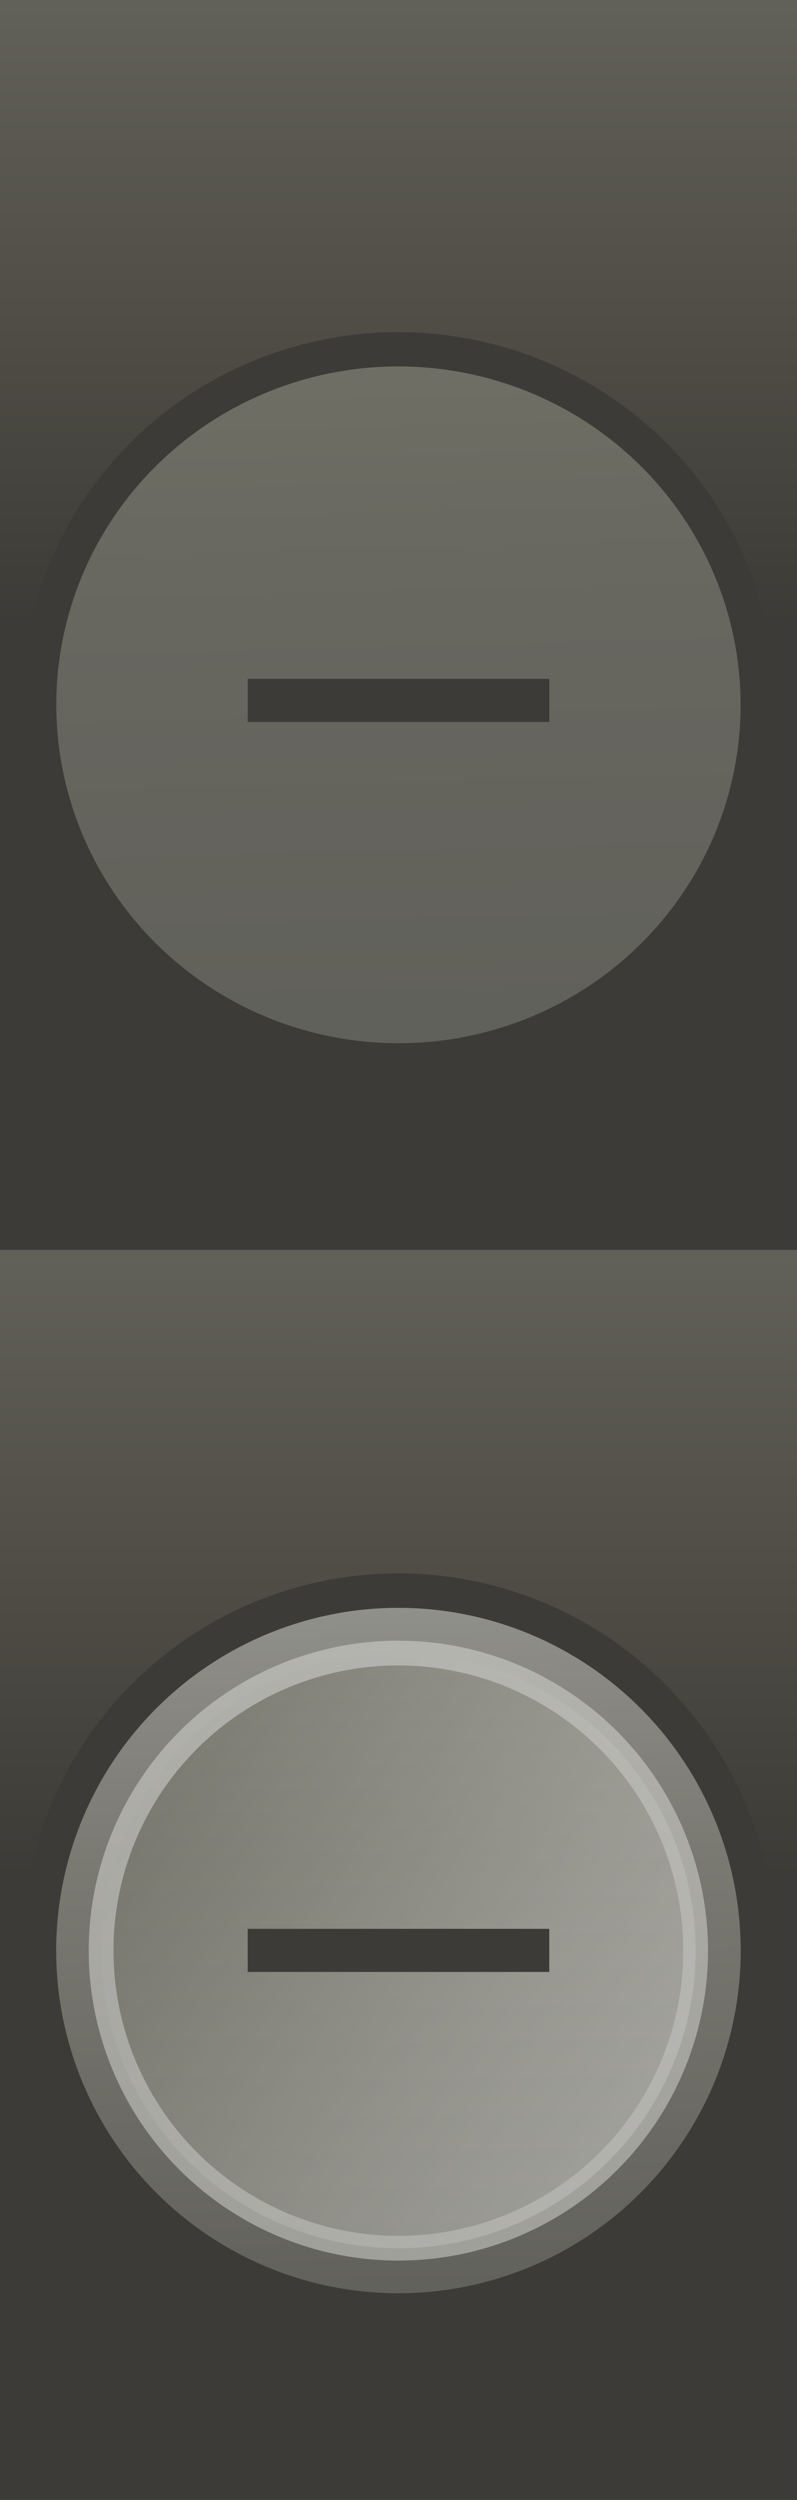 <?xml version="1.0" encoding="UTF-8" standalone="no"?>
<!-- Created with Inkscape (http://www.inkscape.org/) -->

<svg
   xmlns:dc="http://purl.org/dc/elements/1.1/"
   xmlns:cc="http://creativecommons.org/ns#"
   xmlns:rdf="http://www.w3.org/1999/02/22-rdf-syntax-ns#"
   xmlns:svg="http://www.w3.org/2000/svg"
   xmlns="http://www.w3.org/2000/svg"
   xmlns:xlink="http://www.w3.org/1999/xlink"
   xmlns:sodipodi="http://sodipodi.sourceforge.net/DTD/sodipodi-0.dtd"
   xmlns:inkscape="http://www.inkscape.org/namespaces/inkscape"
   width="18.5"
   height="58"
   id="svg4197"
   version="1.1"
   inkscape:version="0.48.4 r9939"
   sodipodi:docname="minimizeI.svg">
  <defs
     id="defs4199">
    <linearGradient
       y2="-0.246"
       x2="1.14"
       y1="29.246"
       x1="1.106"
       gradientTransform="matrix(9.25,0,0,1,0,1023.362)"
       gradientUnits="userSpaceOnUse"
       id="linearGradient4383"
       xlink:href="#linearGradient3759"
       inkscape:collect="always" />
    <linearGradient
       id="linearGradient3759">
      <stop
         style="stop-color:#3c3b37;stop-opacity:1;"
         offset="0"
         id="stop3761" />
      <stop
         id="stop3779"
         offset="0.5"
         style="stop-color:#3c3b37;stop-opacity:1;" />
      <stop
         style="stop-color:#504e46;stop-opacity:1;"
         offset="0.75"
         id="stop3781" />
      <stop
         style="stop-color:#62615a;stop-opacity:1;"
         offset="1"
         id="stop3763" />
    </linearGradient>
    <linearGradient
       inkscape:collect="always"
       xlink:href="#linearGradient3759"
       id="linearGradient3143"
       gradientUnits="userSpaceOnUse"
       gradientTransform="matrix(9.25,0,0,1,0,994.362)"
       x1="1.106"
       y1="29.246"
       x2="1.14"
       y2="-0.246" />
    <linearGradient
       id="linearGradient4161">
      <stop
         style="stop-color:#3c3b37;stop-opacity:1;"
         offset="0"
         id="stop4163" />
      <stop
         id="stop4165"
         offset="0.5"
         style="stop-color:#3c3b37;stop-opacity:1;" />
      <stop
         style="stop-color:#504e46;stop-opacity:1;"
         offset="0.75"
         id="stop4167" />
      <stop
         style="stop-color:#62615a;stop-opacity:1;"
         offset="1"
         id="stop4169" />
    </linearGradient>
    <linearGradient
       y2="5.463"
       x2="1.059"
       y1="13.859"
       x1="18.841"
       spreadMethod="repeat"
       gradientUnits="userSpaceOnUse"
       id="linearGradient3062"
       xlink:href="#linearGradient4060-08-4-3"
       inkscape:collect="always" />
    <linearGradient
       id="linearGradient4060-08-4-3">
      <stop
         style="stop-color:#5f5f59;stop-opacity:1;"
         offset="0"
         id="stop4062-7-44-1-5" />
      <stop
         id="stop3785-2-2-2-7"
         offset="0.65"
         style="stop-color:#7a7972;stop-opacity:1;" />
      <stop
         style="stop-color:#91918b;stop-opacity:1;"
         offset="1"
         id="stop4064-93-4-4" />
    </linearGradient>
    <linearGradient
       y2="2.882"
       x2="2.245"
       y1="17.459"
       x1="16.823"
       spreadMethod="repeat"
       gradientUnits="userSpaceOnUse"
       id="linearGradient3015-0"
       xlink:href="#linearGradient4060-08-6-3-7"
       inkscape:collect="always" />
    <linearGradient
       id="linearGradient4060-08-6-3-7">
      <stop
         style="stop-color:#dededa;stop-opacity:1;"
         offset="0"
         id="stop4062-7-44-3-0-4" />
      <stop
         id="stop3785-2-2-6-7-1"
         offset="0.35"
         style="stop-color:#bdbdb5;stop-opacity:1;" />
      <stop
         style="stop-color:#747468;stop-opacity:1;"
         offset="1"
         id="stop4064-93-40-6-4" />
    </linearGradient>
    <filter
       color-interpolation-filters="sRGB"
       inkscape:collect="always"
       id="filter3844-8">
      <feGaussianBlur
         inkscape:collect="always"
         stdDeviation="0.666"
         id="feGaussianBlur3846-2" />
    </filter>
    <linearGradient
       y2="5.463"
       x2="1.059"
       y1="13.859"
       x1="18.841"
       spreadMethod="repeat"
       gradientUnits="userSpaceOnUse"
       id="linearGradient3100"
       xlink:href="#linearGradient4060-08"
       inkscape:collect="always" />
    <linearGradient
       id="linearGradient4060-08">
      <stop
         style="stop-color:#60605a;stop-opacity:1;"
         offset="0"
         id="stop4062-7-44" />
      <stop
         id="stop3785-2-2"
         offset="0.65"
         style="stop-color:#67665f;stop-opacity:1;" />
      <stop
         style="stop-color:#6f6f65;stop-opacity:1;"
         offset="1"
         id="stop4064-93" />
    </linearGradient>
    <linearGradient
       y2="-0.246"
       x2="1.14"
       y1="29.246"
       x1="1.106"
       gradientTransform="matrix(9.25,0,0,1,0,1023.362)"
       gradientUnits="userSpaceOnUse"
       id="linearGradient4195"
       xlink:href="#linearGradient3759"
       inkscape:collect="always" />
  </defs>
  <sodipodi:namedview
     id="base"
     pagecolor="#ffffff"
     bordercolor="#666666"
     borderopacity="1.0"
     inkscape:pageopacity="0.0"
     inkscape:pageshadow="2"
     inkscape:zoom="8.637931"
     inkscape:cx="9.25"
     inkscape:cy="29"
     inkscape:document-units="px"
     inkscape:current-layer="layer1"
     showgrid="false"
     inkscape:showpageshadow="false"
     inkscape:window-width="993"
     inkscape:window-height="714"
     inkscape:window-x="31"
     inkscape:window-y="25"
     inkscape:window-maximized="1" />
  <g
     inkscape:label="Calque 1"
     inkscape:groupmode="layer"
     id="layer1"
     transform="translate(0,-994.362)">
    <rect
       style="fill:url(#linearGradient4195);fill-opacity:1;stroke:none"
       id="rect2987"
       width="18.5"
       height="29"
       x="7.6118933e-09"
       y="1023.362" />
    <rect
       y="994.362"
       x="7.6118933e-09"
       height="29"
       width="18.5"
       id="rect3072"
       style="fill:url(#linearGradient3143);fill-opacity:1;stroke:none" />
    <path
       sodipodi:type="arc"
       style="fill:url(#linearGradient3062);fill-opacity:1;fill-rule:nonzero;stroke:#3c3b37;stroke-width:0.911;stroke-miterlimit:4;stroke-opacity:1;stroke-dasharray:none;display:inline"
       id="path3290"
       sodipodi:cx="9.5189619"
       sodipodi:cy="9.5"
       sodipodi:rx="9.5189619"
       sodipodi:ry="9.5"
       d="M 19.038,9.5 A 9.519,9.5 0 1 1 0,9.5 a 9.519,9.5 0 1 1 19.038,0 z"
       transform="matrix(-0.353,0.803,0.804,0.354,4.971,1028.609)" />
    <path
       sodipodi:type="arc"
       style="opacity:0.7;color:#000000;fill:url(#linearGradient3015-0);fill-opacity:1;fill-rule:nonzero;stroke:#dddddb;stroke-width:0.791;stroke-linecap:butt;stroke-linejoin:miter;stroke-miterlimit:4;stroke-opacity:1;stroke-dasharray:none;stroke-dashoffset:0;marker:none;visibility:visible;display:inline;overflow:visible;filter:url(#filter3844-8);enable-background:accumulate"
       id="path3290-1"
       sodipodi:cx="9.5189619"
       sodipodi:cy="9.5"
       sodipodi:rx="9.5189619"
       sodipodi:ry="9.5"
       d="M 19.038,9.5 A 9.519,9.5 0 1 1 0,9.5 a 9.519,9.5 0 1 1 19.038,0 z"
       transform="matrix(0.079,0.721,0.722,-0.079,1.636,1033.505)" />
    <rect
       style="color:#000000;fill:#3c3b37;fill-opacity:1;fill-rule:evenodd;stroke:none;stroke-width:1;marker:none;visibility:visible;display:inline;overflow:visible;enable-background:accumulate"
       id="rect2985"
       width="7"
       height="1"
       x="5.75"
       y="1039.112" />
    <path
       sodipodi:type="arc"
       style="fill:url(#linearGradient3100);fill-opacity:1;fill-rule:nonzero;stroke:#3c3b37;stroke-width:0.917;stroke-miterlimit:4;stroke-opacity:1;stroke-dasharray:none;display:inline"
       id="path3290-8"
       sodipodi:cx="9.5189619"
       sodipodi:cy="9.5"
       sodipodi:rx="9.5189619"
       sodipodi:ry="9.5"
       d="M 19.038,9.5 A 9.519,9.5 0 1 1 0,9.5 a 9.519,9.5 0 1 1 19.038,0 z"
       transform="matrix(-0.353,0.793,0.804,0.35,4.971,999.841)" />
    <rect
       style="color:#000000;fill:#3c3b37;fill-opacity:1;fill-rule:evenodd;stroke:none;stroke-width:1;marker:none;visibility:visible;display:inline;overflow:visible;enable-background:accumulate"
       id="rect2985-1"
       width="7"
       height="1"
       x="5.75"
       y="1010.112" />
  </g>
</svg>
